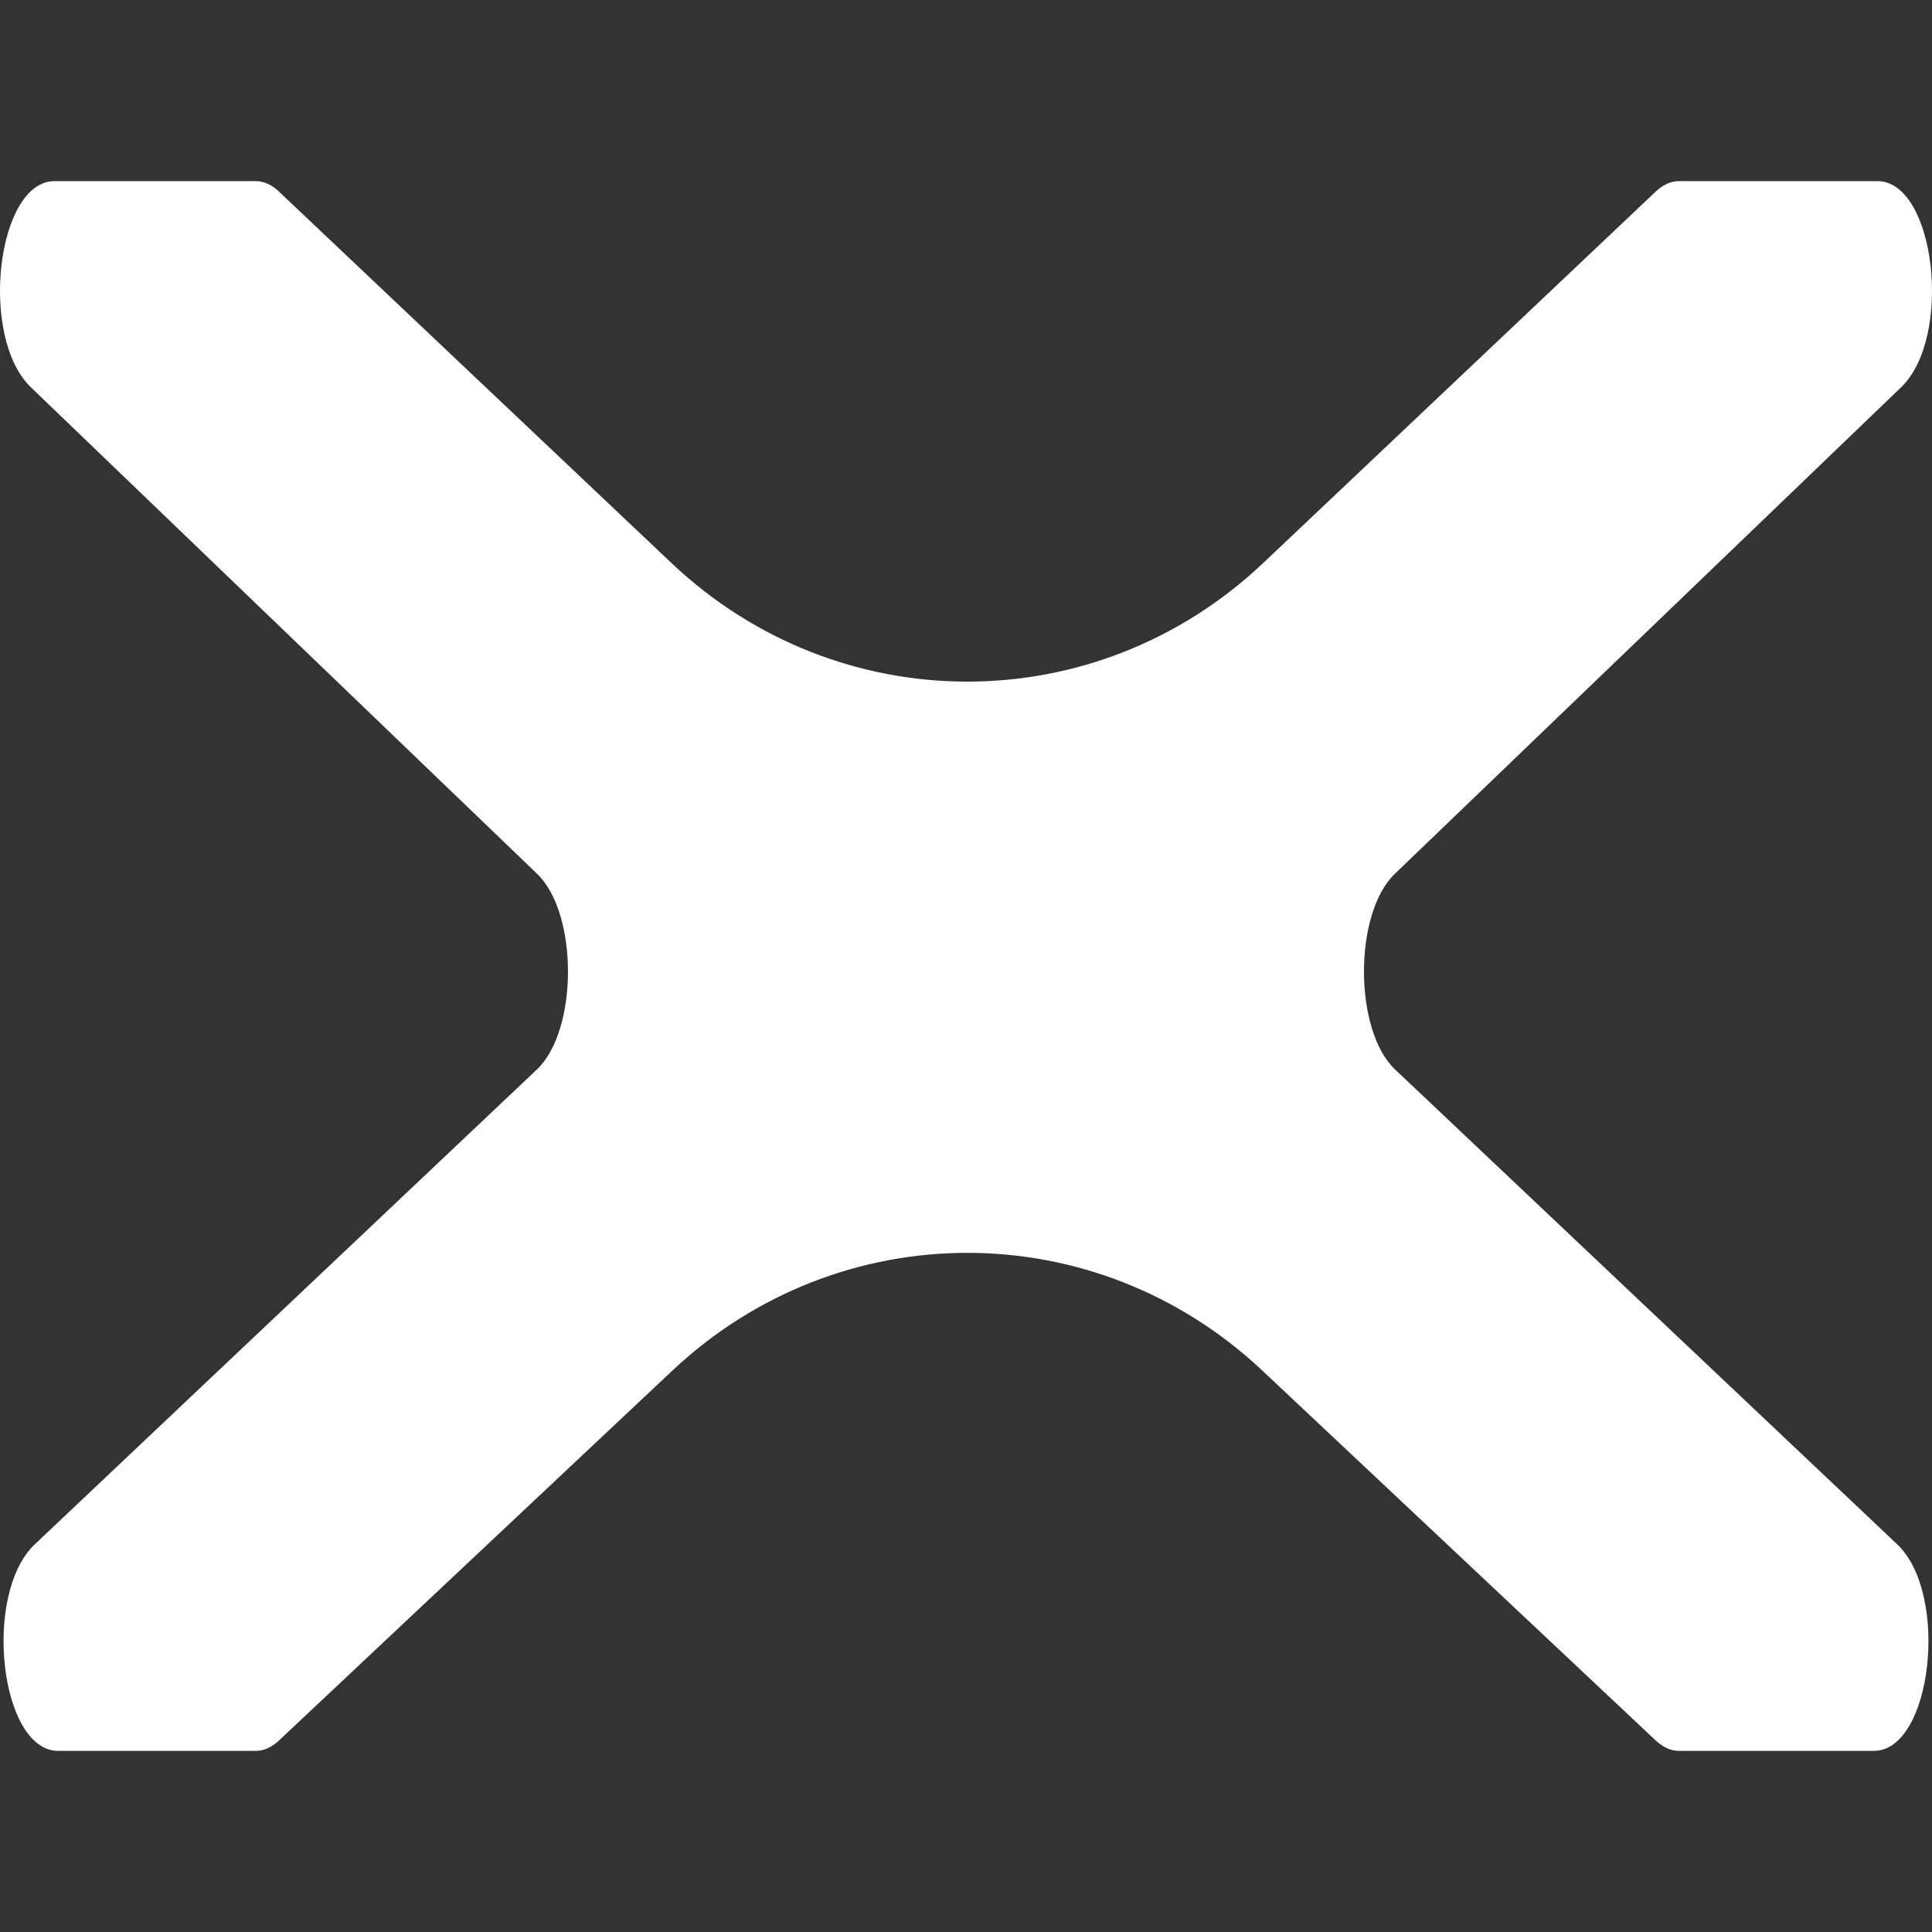 <svg width="32" height="32" viewBox="0 0 32 32" fill="none" xmlns="http://www.w3.org/2000/svg">
<rect x="0" y="0" width="32" height="32" fill="#333333" stroke="none"/>
<path d="M31.096 3C32.055 3 32.353 5.585 31.488 6.415L23.102 14.474C22.419 15.13 22.422 17.068 23.108 17.715L31.424 25.579C32.294 26.402 32 29 31.037 29H27.81C27.676 29 27.545 28.941 27.424 28.828L20.907 22.7C18.142 20.101 13.902 20.102 11.138 22.7L4.621 28.828C4.501 28.941 4.369 29 4.235 29H0.963C6.37673e-05 29 -0.294 26.402 0.576 25.579L8.892 17.715C9.577 17.068 9.58 15.13 8.897 14.474L0.512 6.415C-0.353 5.585 -0.055 3 0.904 3L4.234 3C4.368 3 4.501 3.059 4.621 3.174L11.12 9.324C13.89 11.945 18.154 11.945 20.924 9.324L27.423 3.174C27.544 3.059 27.676 3 27.811 3L31.096 3Z" fill="white"/>
</svg>
